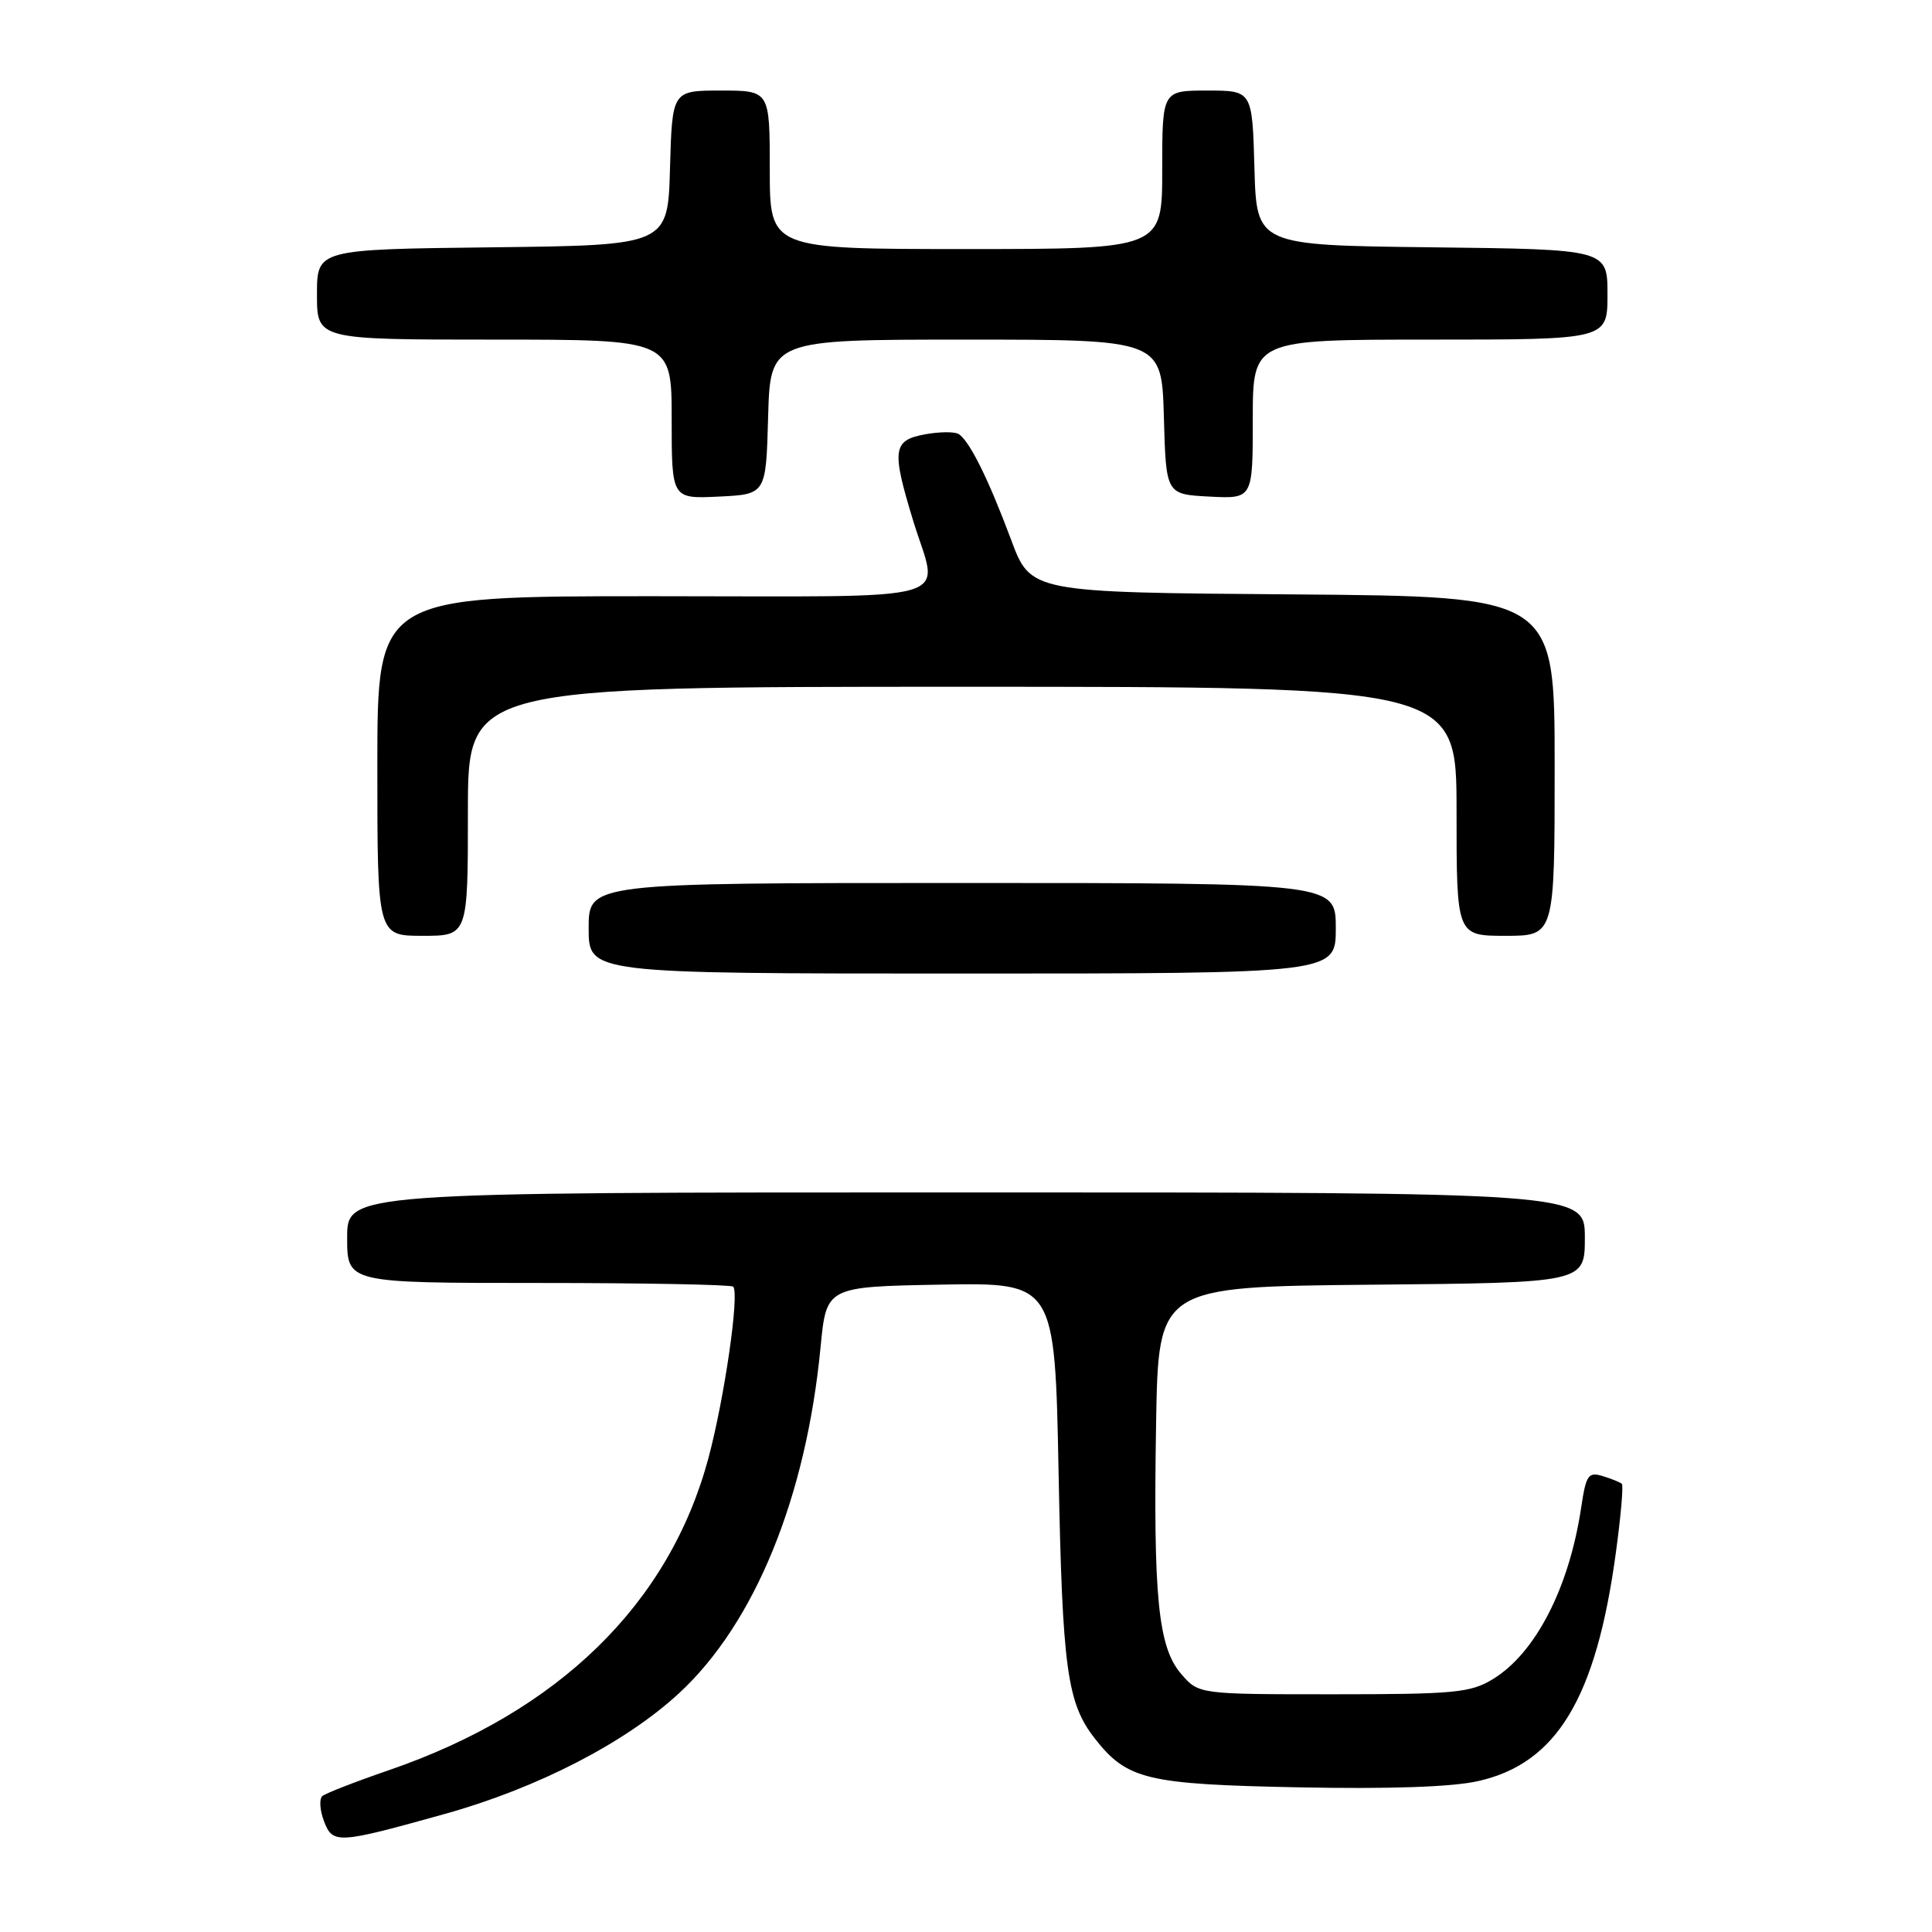 <?xml version="1.0" encoding="UTF-8" standalone="no"?>
<!DOCTYPE svg PUBLIC "-//W3C//DTD SVG 1.1//EN" "http://www.w3.org/Graphics/SVG/1.1/DTD/svg11.dtd" >
<svg xmlns="http://www.w3.org/2000/svg" xmlns:xlink="http://www.w3.org/1999/xlink" version="1.1" viewBox="0 0 256 256">
 <g >
 <path fill="currentColor"
d=" M 59.00 240.34 C 71.25 236.92 82.93 230.89 90.00 224.34 C 100.01 215.08 106.82 198.40 108.73 178.50 C 109.50 170.50 109.50 170.50 124.64 170.22 C 139.78 169.95 139.78 169.95 140.27 195.22 C 140.77 221.18 141.39 225.68 145.10 230.40 C 149.35 235.81 151.95 236.43 172.00 236.83 C 184.03 237.07 192.37 236.79 195.84 236.01 C 206.27 233.68 211.49 225.03 214.11 205.74 C 214.77 200.92 215.13 196.81 214.90 196.61 C 214.68 196.41 213.54 195.95 212.37 195.59 C 210.46 195.01 210.16 195.43 209.52 199.72 C 207.92 210.42 203.45 219.09 197.77 222.52 C 194.84 224.30 192.66 224.50 176.67 224.50 C 158.83 224.50 158.83 224.50 156.50 221.79 C 153.46 218.26 152.80 211.63 153.19 188.50 C 153.50 170.50 153.50 170.50 181.75 170.23 C 210.00 169.97 210.00 169.97 210.00 163.98 C 210.00 158.00 210.00 158.00 128.00 158.00 C 46.00 158.00 46.00 158.00 46.00 164.00 C 46.00 170.00 46.00 170.00 71.33 170.00 C 85.27 170.00 96.89 170.22 97.15 170.49 C 98.01 171.34 96.00 185.24 93.88 193.17 C 88.70 212.51 74.05 226.82 51.50 234.57 C 47.10 236.08 43.15 237.62 42.71 237.99 C 42.28 238.37 42.38 239.86 42.93 241.32 C 44.09 244.37 44.72 244.33 59.00 240.34 Z  M 177.00 123.00 C 177.00 117.00 177.00 117.00 127.50 117.00 C 78.00 117.00 78.00 117.00 78.00 123.00 C 78.00 129.00 78.00 129.00 127.50 129.00 C 177.00 129.00 177.00 129.00 177.00 123.00 Z  M 62.00 107.50 C 62.00 91.00 62.00 91.00 127.50 91.00 C 193.00 91.00 193.00 91.00 193.00 107.50 C 193.00 124.00 193.00 124.00 199.50 124.00 C 206.00 124.00 206.00 124.00 206.00 101.51 C 206.00 79.03 206.00 79.03 171.29 78.76 C 136.57 78.50 136.57 78.50 133.97 71.50 C 130.98 63.49 128.46 58.40 127.02 57.51 C 126.48 57.18 124.45 57.20 122.52 57.56 C 118.29 58.35 118.13 59.60 121.00 69.00 C 124.39 80.10 128.18 79.00 86.50 79.00 C 50.00 79.00 50.00 79.00 50.00 101.50 C 50.00 124.00 50.00 124.00 56.00 124.00 C 62.00 124.00 62.00 124.00 62.00 107.50 Z  M 101.78 55.25 C 102.07 45.00 102.07 45.00 128.00 45.00 C 153.93 45.00 153.93 45.00 154.22 55.25 C 154.50 65.50 154.50 65.50 160.25 65.80 C 166.00 66.10 166.00 66.10 166.00 55.55 C 166.00 45.00 166.00 45.00 189.50 45.00 C 213.00 45.00 213.00 45.00 213.00 39.02 C 213.00 33.04 213.00 33.04 189.75 32.77 C 166.50 32.50 166.50 32.50 166.22 22.25 C 165.93 12.00 165.93 12.00 159.97 12.00 C 154.00 12.00 154.00 12.00 154.00 22.50 C 154.00 33.00 154.00 33.00 128.00 33.00 C 102.00 33.00 102.00 33.00 102.00 22.50 C 102.00 12.00 102.00 12.00 95.53 12.00 C 89.07 12.00 89.07 12.00 88.78 22.25 C 88.50 32.50 88.50 32.50 65.25 32.77 C 42.00 33.04 42.00 33.04 42.00 39.02 C 42.00 45.00 42.00 45.00 65.50 45.00 C 89.00 45.00 89.00 45.00 89.00 55.55 C 89.00 66.10 89.00 66.10 95.25 65.80 C 101.50 65.50 101.50 65.50 101.78 55.25 Z "/>
</g>
</svg>